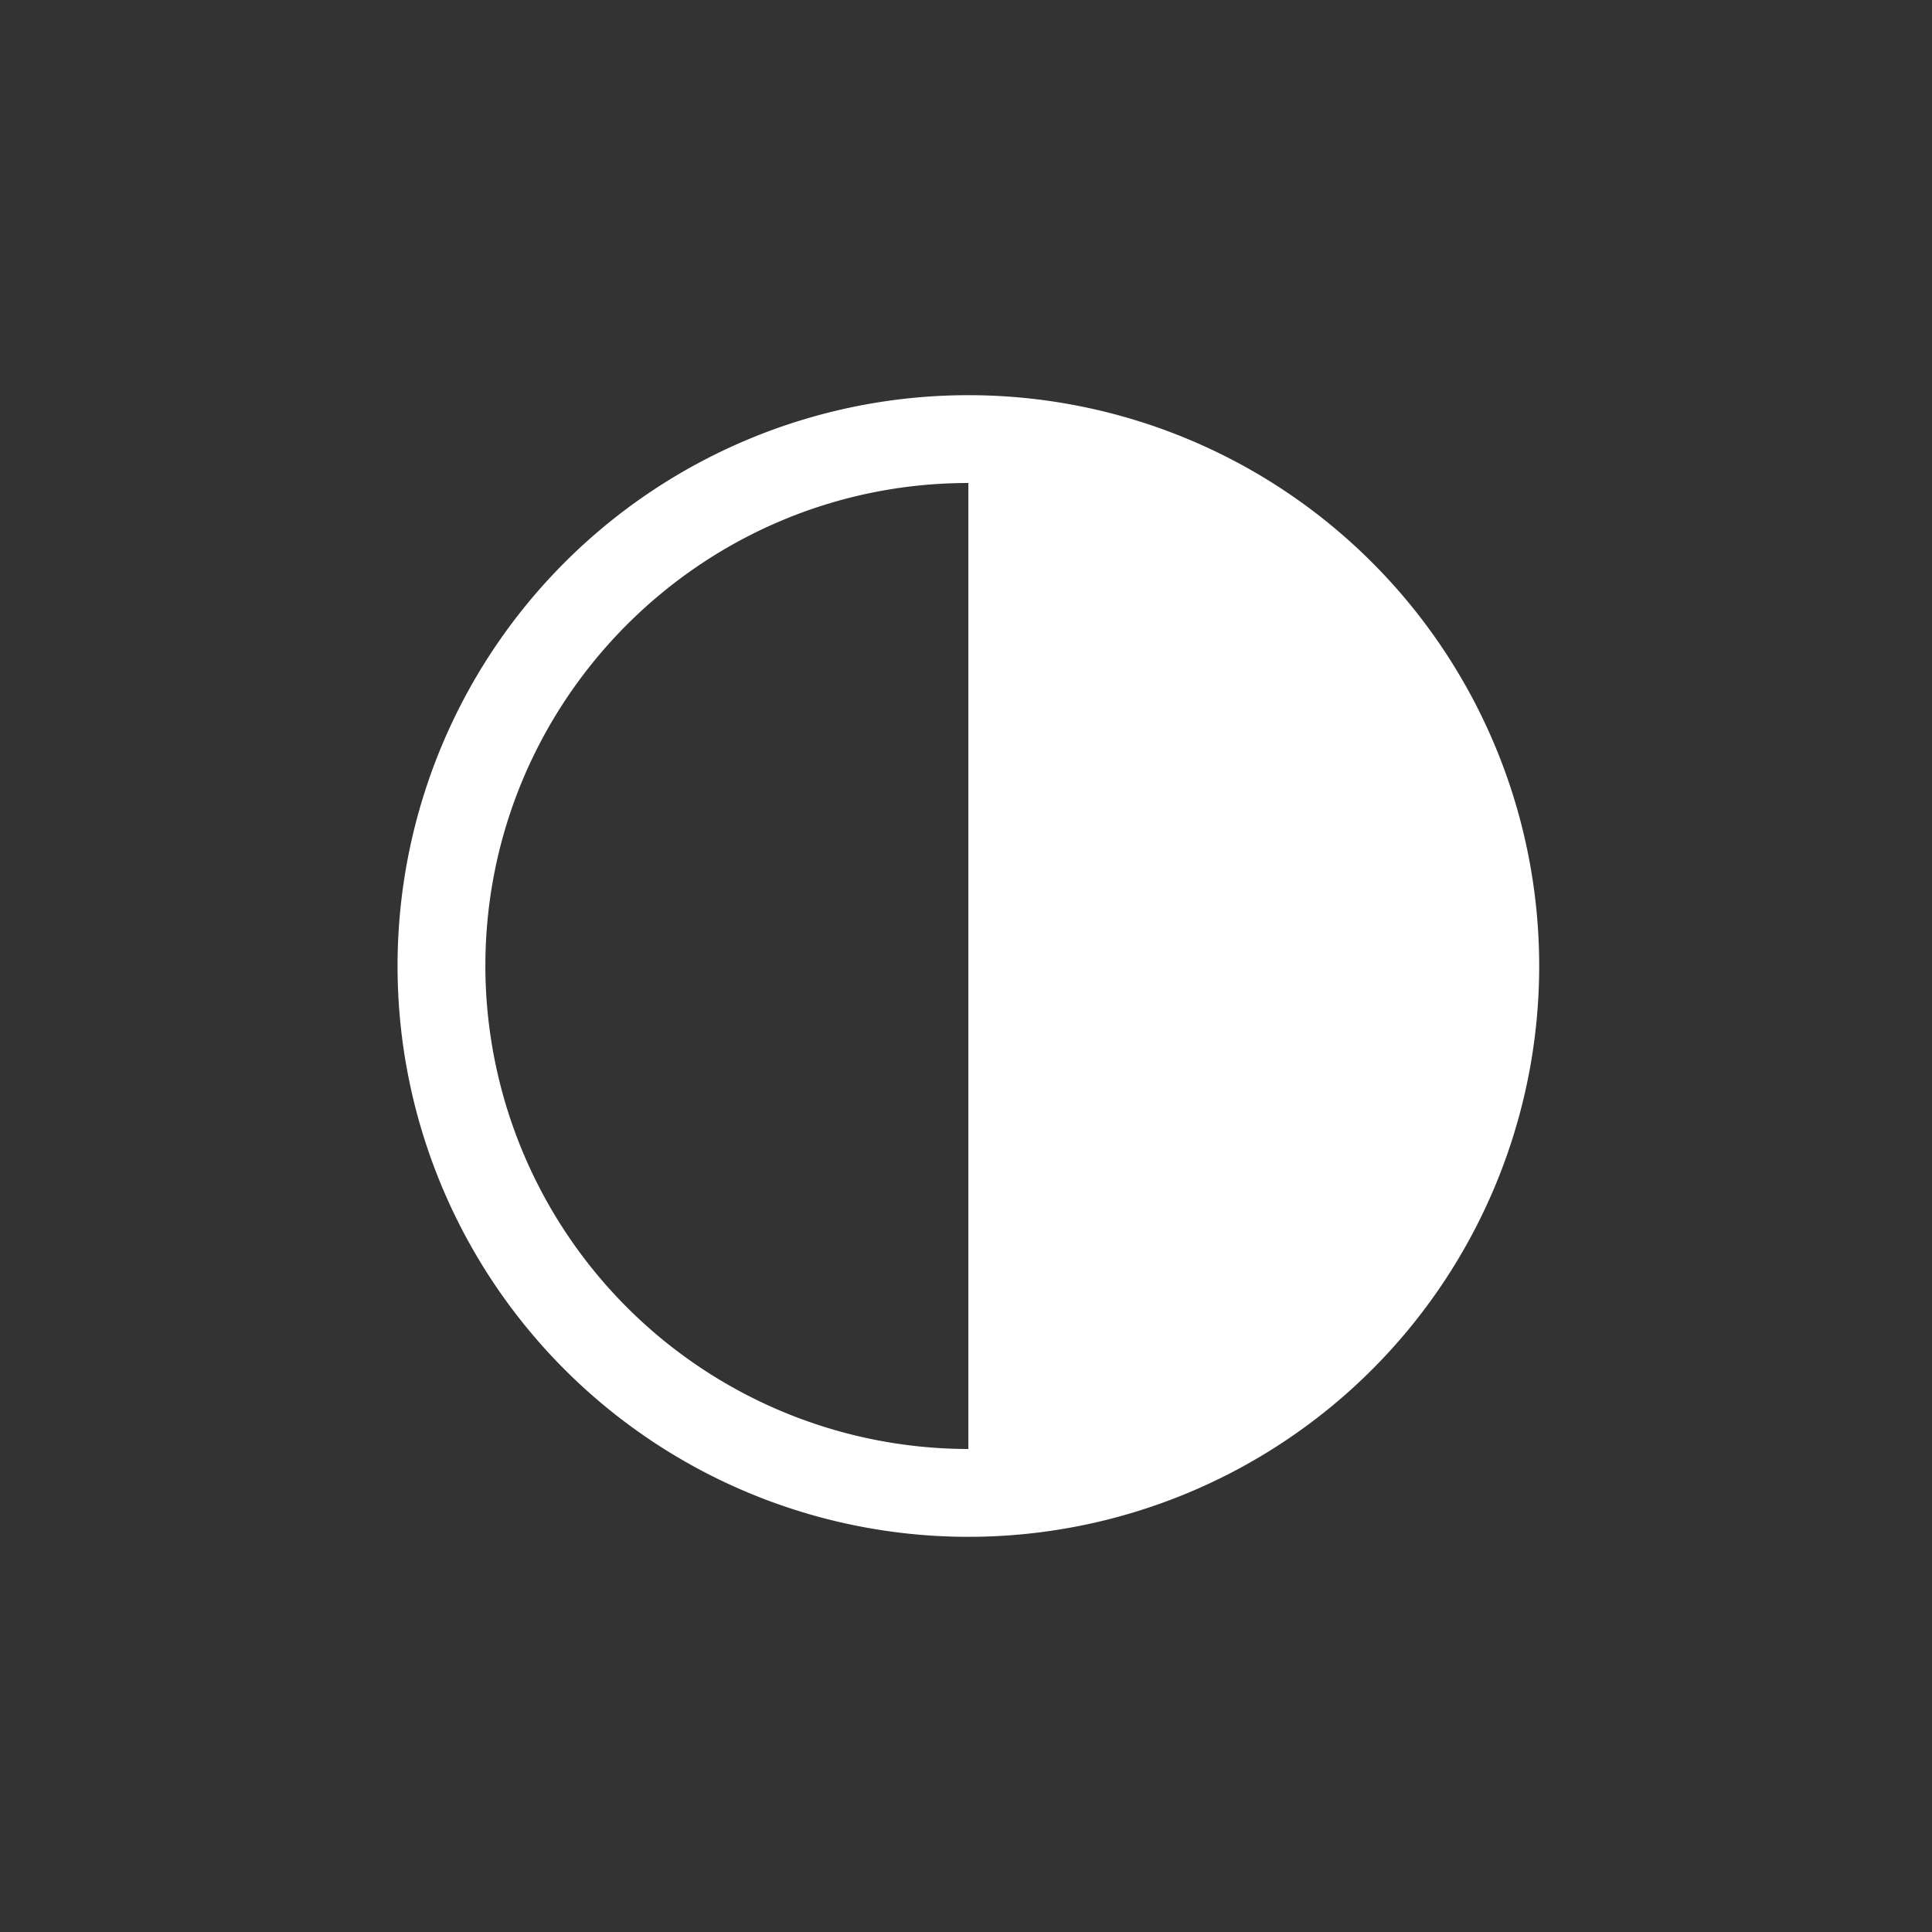 <svg xmlns="http://www.w3.org/2000/svg" width="22" height="22" viewBox="0 0 22 22"><rect x="0" y="0" width="22" height="22" fill="#333333" stroke="none"/><path fill="#FFF" d="M11.027 4.5a6.5 6.5 0 1 0 0 13 6.5 6.5 0 0 0 0-13zm-5.5 6.5c0-3.033 2.467-5.5 5.5-5.5v11a5.506 5.506 0 0 1-5.5-5.5z"/></svg>